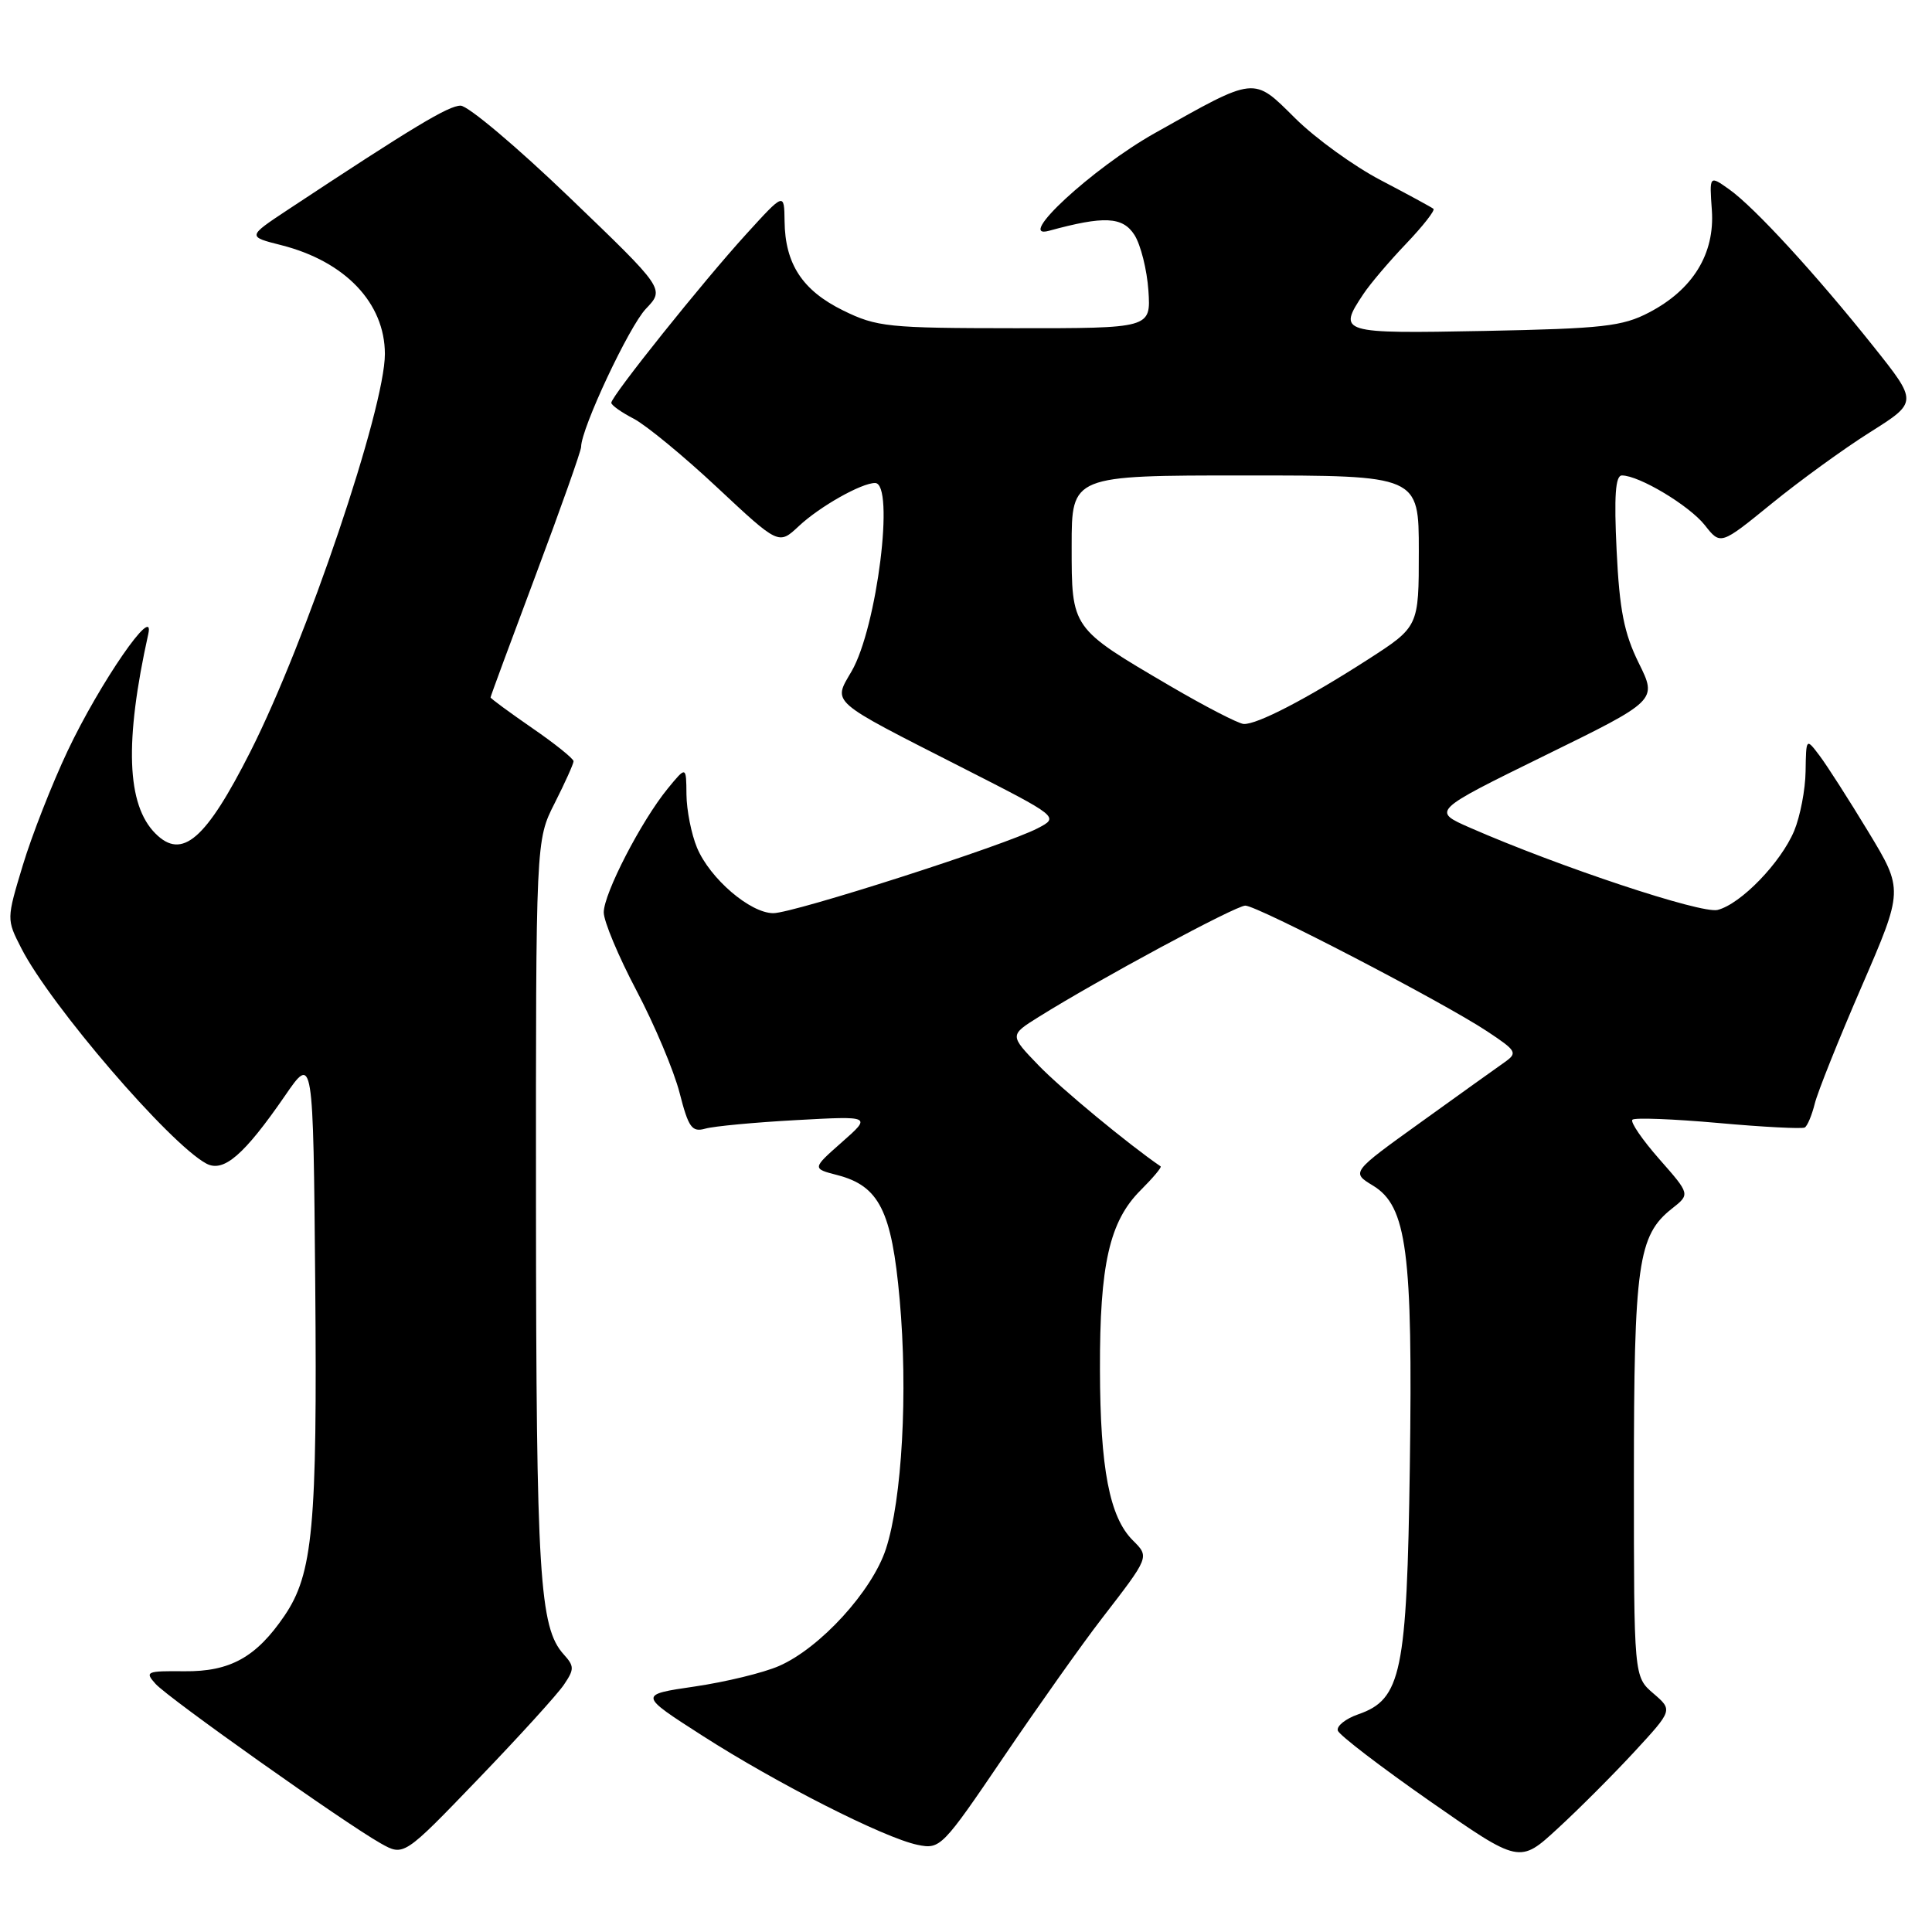 <?xml version="1.0" encoding="UTF-8" standalone="no"?>
<!DOCTYPE svg PUBLIC "-//W3C//DTD SVG 1.1//EN" "http://www.w3.org/Graphics/SVG/1.1/DTD/svg11.dtd" >
<svg xmlns="http://www.w3.org/2000/svg" xmlns:xlink="http://www.w3.org/1999/xlink" version="1.1" viewBox="0 0 256 256">
 <g >
 <path fill="currentColor"
d=" M 216.58 232.10 C 221.65 226.60 221.65 226.60 219.08 224.39 C 216.50 222.17 216.50 222.17 216.50 195.84 C 216.50 167.50 217.04 163.69 221.55 160.14 C 223.96 158.24 223.96 158.24 219.86 153.58 C 217.60 151.01 216.00 148.67 216.30 148.37 C 216.59 148.07 221.71 148.27 227.67 148.80 C 233.63 149.34 238.79 149.60 239.14 149.40 C 239.49 149.19 240.08 147.78 240.46 146.26 C 240.83 144.74 243.63 137.74 246.68 130.71 C 252.22 117.91 252.22 117.91 247.56 110.21 C 244.99 105.97 242.09 101.44 241.11 100.14 C 239.32 97.77 239.32 97.77 239.25 102.20 C 239.22 104.63 238.53 108.18 237.74 110.09 C 235.97 114.31 230.66 119.80 227.59 120.57 C 225.44 121.11 206.60 114.85 194.79 109.68 C 189.73 107.46 189.73 107.46 204.66 100.13 C 219.60 92.81 219.60 92.81 217.14 87.85 C 215.20 83.91 214.59 80.84 214.21 72.94 C 213.86 65.73 214.05 63.00 214.91 63.00 C 217.20 63.00 223.84 66.99 225.90 69.59 C 227.98 72.24 227.98 72.24 234.74 66.74 C 238.46 63.71 244.34 59.44 247.81 57.26 C 254.12 53.28 254.12 53.28 248.23 45.89 C 240.64 36.37 232.49 27.48 229.14 25.10 C 226.50 23.22 226.50 23.22 226.83 27.86 C 227.23 33.63 224.32 38.38 218.50 41.41 C 214.98 43.25 212.39 43.54 196.75 43.85 C 177.53 44.22 177.21 44.13 180.65 38.97 C 181.55 37.61 184.11 34.60 186.34 32.27 C 188.56 29.94 190.18 27.87 189.94 27.67 C 189.70 27.47 186.57 25.77 183.00 23.90 C 179.43 22.04 174.31 18.34 171.63 15.68 C 166.00 10.10 166.51 10.05 153.00 17.65 C 144.77 22.28 134.42 31.84 139.00 30.58 C 146.30 28.58 148.76 28.70 150.32 31.13 C 151.15 32.43 151.98 35.75 152.17 38.50 C 152.50 43.50 152.50 43.50 134.50 43.49 C 117.65 43.48 116.19 43.33 111.72 41.14 C 106.33 38.49 104.02 34.98 103.96 29.30 C 103.91 25.50 103.91 25.50 98.90 31.00 C 93.19 37.26 81.00 52.49 81.00 53.37 C 81.00 53.69 82.34 54.64 83.97 55.48 C 85.60 56.33 90.59 60.43 95.05 64.61 C 103.18 72.21 103.18 72.21 105.84 69.72 C 108.61 67.12 114.14 64.00 115.95 64.00 C 118.60 64.00 116.21 83.15 112.84 88.95 C 110.36 93.22 109.73 92.67 127.43 101.68 C 140.36 108.26 140.36 108.26 137.50 109.75 C 133.26 111.98 105.15 121.00 102.47 121.00 C 99.41 121.00 94.07 116.42 92.36 112.33 C 91.61 110.53 90.98 107.36 90.96 105.28 C 90.93 101.50 90.93 101.50 88.47 104.50 C 84.97 108.78 80.00 118.40 80.00 120.90 C 80.00 122.07 81.95 126.73 84.34 131.26 C 86.73 135.79 89.30 141.89 90.05 144.81 C 91.23 149.42 91.68 150.05 93.46 149.55 C 94.58 149.23 100.00 148.72 105.50 148.42 C 115.50 147.87 115.50 147.87 111.55 151.35 C 107.60 154.84 107.60 154.84 110.97 155.71 C 116.50 157.15 118.16 160.45 119.21 172.18 C 120.32 184.46 119.53 198.68 117.39 205.24 C 115.57 210.82 108.68 218.37 103.23 220.75 C 101.18 221.65 96.15 222.87 92.06 223.47 C 84.61 224.56 84.61 224.56 93.06 229.98 C 102.90 236.30 117.17 243.54 121.58 244.45 C 124.59 245.07 124.85 244.80 133.00 232.79 C 137.59 226.03 143.42 217.80 145.97 214.50 C 152.36 206.22 152.32 206.32 150.09 204.09 C 147.02 201.02 145.78 194.58 145.75 181.50 C 145.71 167.56 147.01 161.84 151.13 157.72 C 152.76 156.09 153.96 154.67 153.79 154.55 C 149.52 151.63 140.56 144.22 137.63 141.18 C 133.76 137.17 133.76 137.17 137.63 134.75 C 145.51 129.82 163.73 120.00 165.01 120.00 C 166.61 120.00 191.21 132.78 197.06 136.66 C 200.97 139.25 201.12 139.51 199.37 140.75 C 198.34 141.47 193.34 145.05 188.27 148.70 C 179.03 155.34 179.03 155.34 181.93 157.10 C 186.42 159.83 187.21 165.90 186.81 194.28 C 186.42 221.64 185.69 225.17 179.99 227.15 C 178.29 227.74 177.07 228.72 177.27 229.32 C 177.47 229.92 182.97 234.13 189.49 238.68 C 201.35 246.95 201.35 246.95 206.42 242.27 C 209.22 239.70 213.78 235.13 216.58 232.10 Z  M 74.73 223.22 C 76.11 221.18 76.11 220.78 74.69 219.21 C 71.48 215.66 71.05 208.75 71.02 159.92 C 71.00 111.34 71.00 111.34 73.50 106.42 C 74.87 103.71 75.99 101.22 76.00 100.87 C 76.00 100.53 73.53 98.54 70.50 96.46 C 67.48 94.37 65.00 92.55 65.00 92.41 C 65.00 92.27 67.70 84.96 71.00 76.16 C 74.30 67.36 77.00 59.74 77.00 59.22 C 77.00 56.79 83.36 43.24 85.59 40.91 C 88.09 38.29 88.09 38.29 75.45 26.15 C 68.50 19.47 62.01 14.00 61.03 14.00 C 59.43 14.00 54.73 16.83 38.13 27.80 C 32.77 31.35 32.77 31.35 37.29 32.49 C 45.74 34.64 50.99 40.15 51.00 46.90 C 51.00 54.12 40.58 84.96 33.19 99.57 C 27.27 111.27 24.13 113.99 20.60 110.45 C 16.78 106.64 16.48 98.30 19.65 84.00 C 20.57 79.83 13.24 90.46 8.96 99.50 C 6.88 103.90 4.21 110.72 3.02 114.66 C 0.86 121.81 0.86 121.81 2.83 125.66 C 6.69 133.21 22.47 151.57 27.34 154.18 C 29.62 155.40 32.33 153.07 37.75 145.21 C 41.50 139.75 41.50 139.75 41.77 170.13 C 42.05 202.30 41.47 208.54 37.69 214.10 C 33.95 219.59 30.50 221.51 24.45 221.45 C 19.39 221.40 19.15 221.50 20.62 223.13 C 22.36 225.05 45.57 241.50 50.42 244.24 C 53.50 245.98 53.50 245.98 63.35 235.74 C 68.77 230.11 73.89 224.48 74.73 223.22 Z  M 155.00 90.87 C 141.90 83.18 142.00 83.33 142.00 72.33 C 142.00 63.00 142.00 63.00 165.00 63.00 C 188.00 63.00 188.00 63.00 188.00 73.02 C 188.00 83.04 188.00 83.04 181.25 87.39 C 173.15 92.60 166.55 96.03 164.79 95.93 C 164.08 95.88 159.68 93.61 155.00 90.87 Z "/>
</g>
</svg>